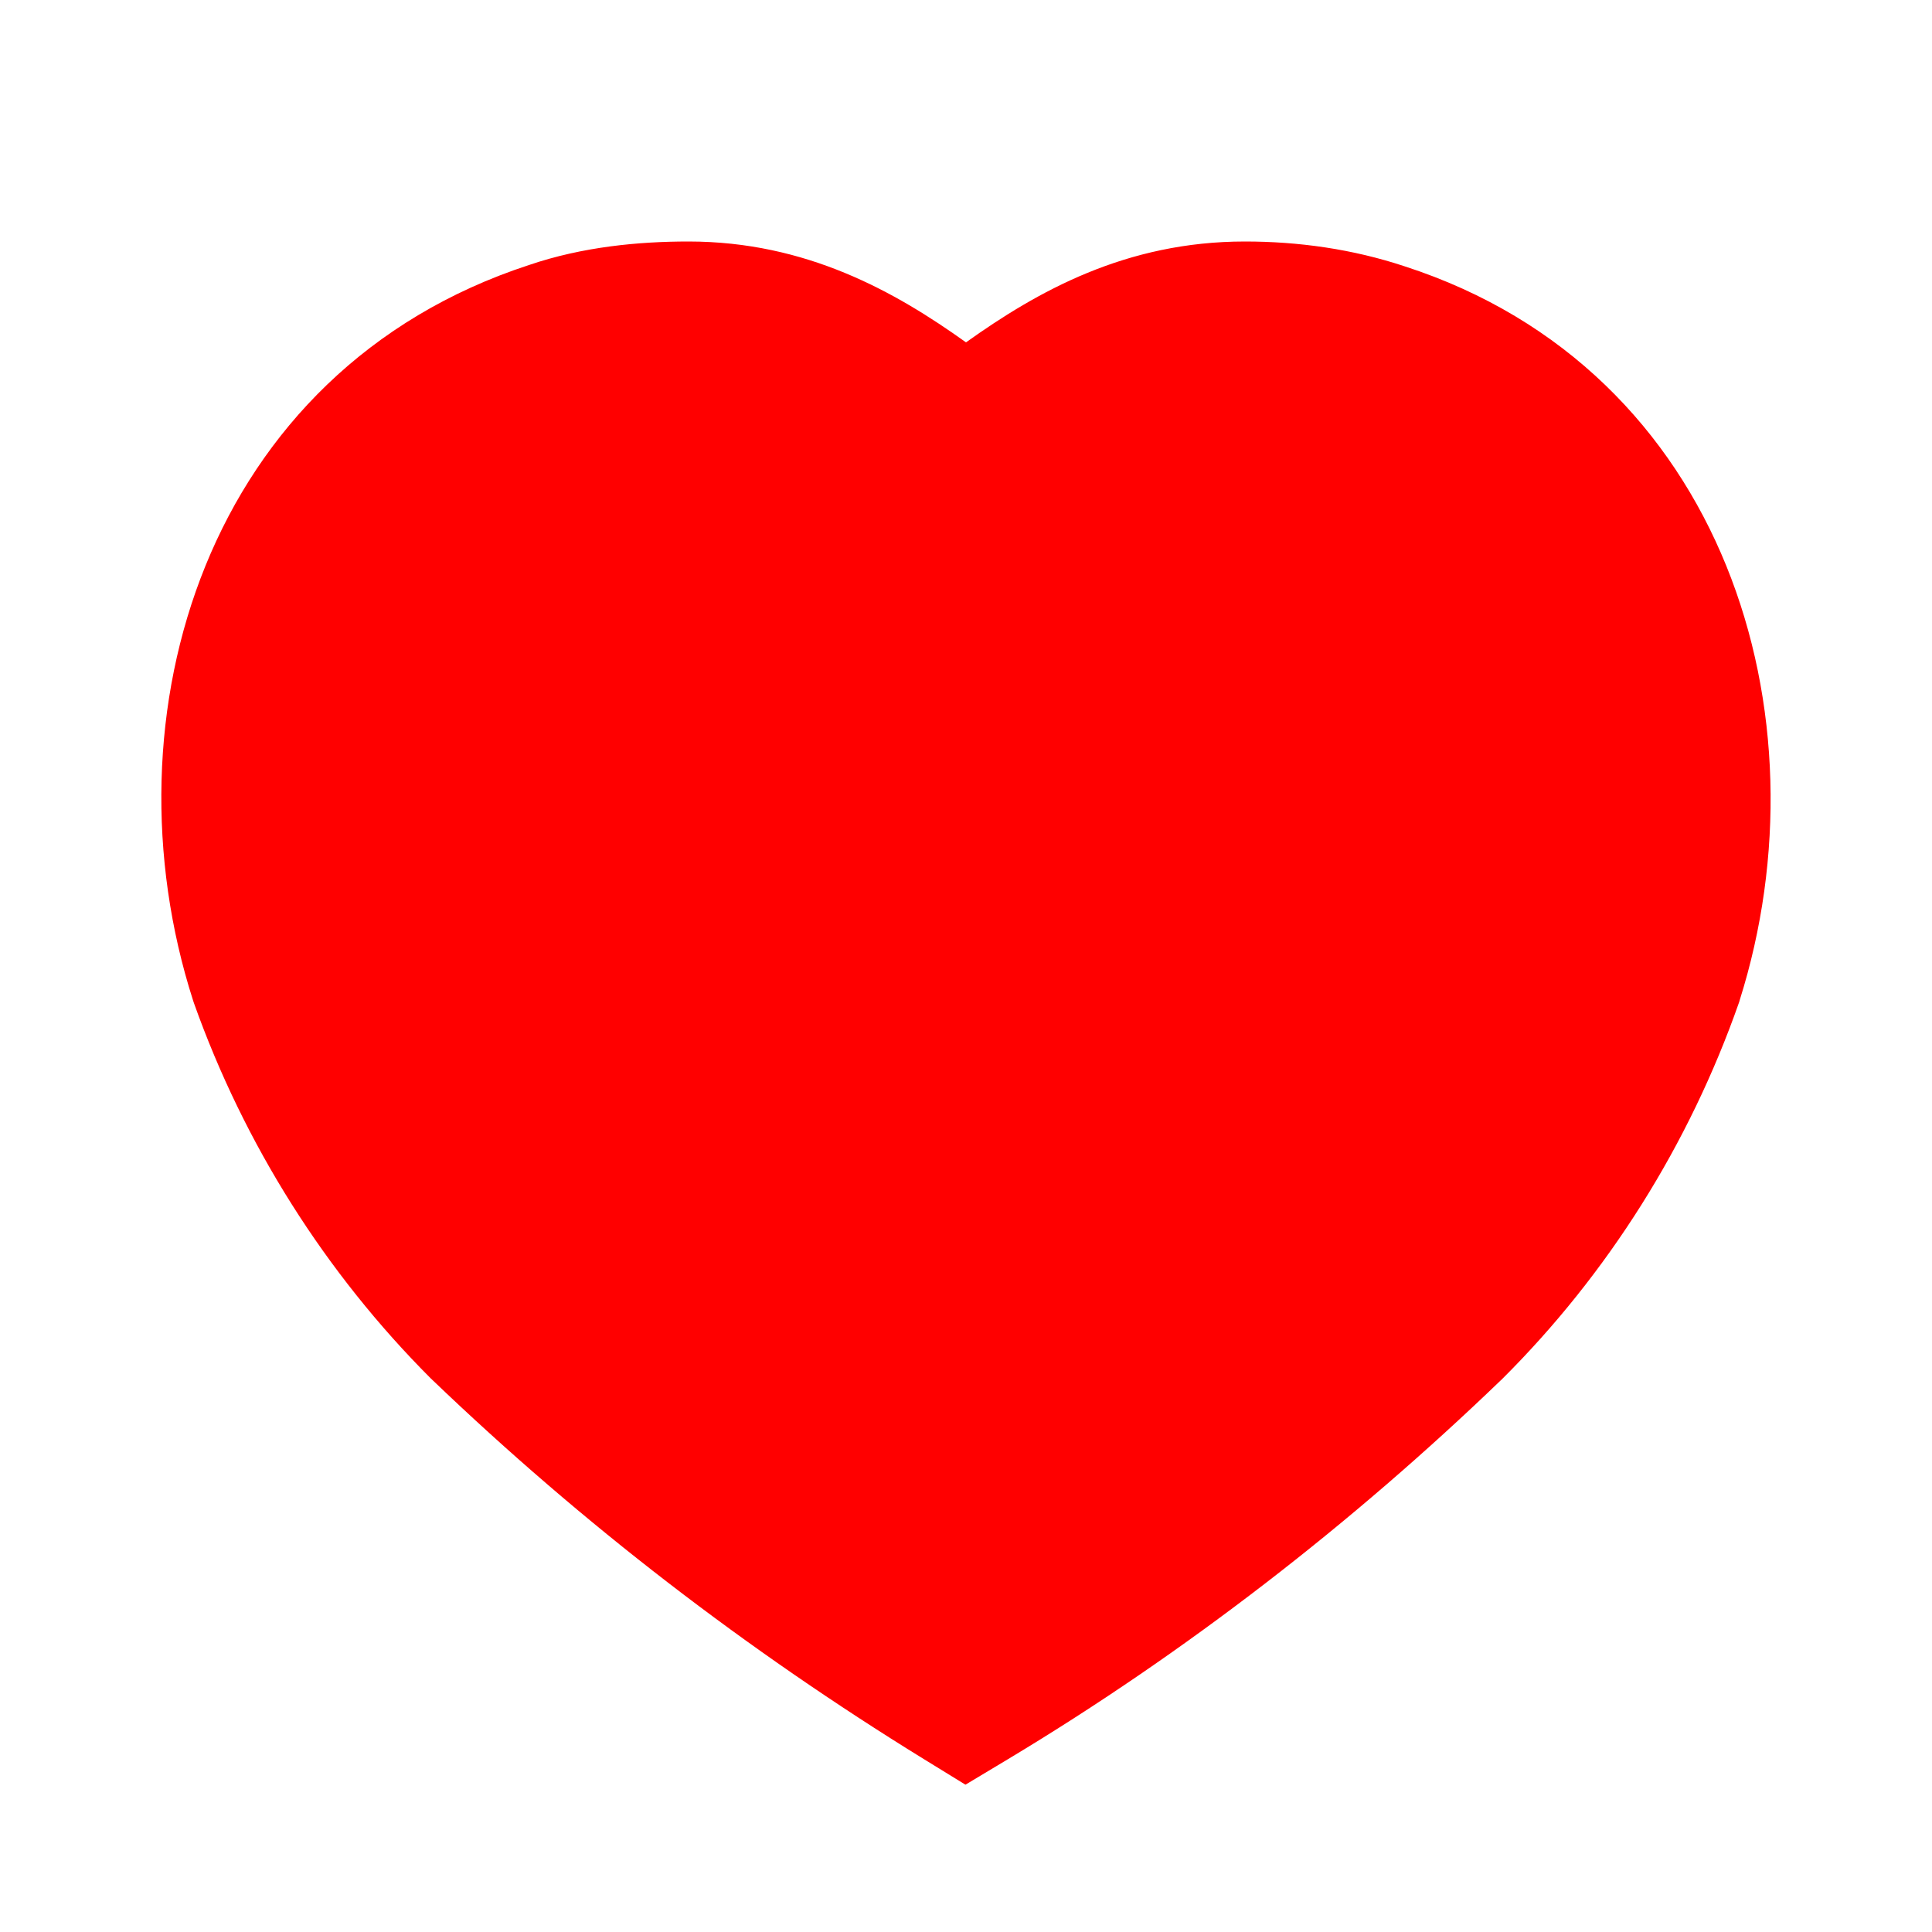 <!DOCTYPE svg PUBLIC "-//W3C//DTD SVG 1.1//EN" "http://www.w3.org/Graphics/SVG/1.1/DTD/svg11.dtd">
<!-- Uploaded to: SVG Repo, www.svgrepo.com, Transformed by: SVG Repo Mixer Tools -->
<svg width="800px" height="800px" viewBox="0 0 24 24" fill="none" xmlns="http://www.w3.org/2000/svg">
<g id="SVGRepo_bgCarrier" stroke-width="0"/>
<g id="SVGRepo_tracerCarrier" stroke-linecap="round" stroke-linejoin="round"/>
<g id="SVGRepo_iconCarrier"> <path fill-rule="evenodd" clip-rule="evenodd" d="M8.553 3C7.936 3 7.238 3.065 6.572 3.292C2.555 4.604 1.263 8.894 2.399 12.43L2.404 12.445L2.409 12.46C3.034 14.217 4.042 15.813 5.353 17.125L5.361 17.132L5.369 17.14C7.238 18.932 9.273 20.495 11.476 21.852L11.993 22.17L12.515 21.857C14.723 20.532 16.796 18.925 18.643 17.147L18.649 17.142L18.655 17.136C19.977 15.822 20.985 14.214 21.602 12.455L21.607 12.44L21.611 12.425C22.725 8.897 21.44 4.602 17.451 3.309C16.798 3.092 16.124 3 15.465 3C13.983 3 12.886 3.621 12 4.253C11.122 3.625 10.018 3 8.553 3Z" fill="#ff0000"/> </g>
</svg>